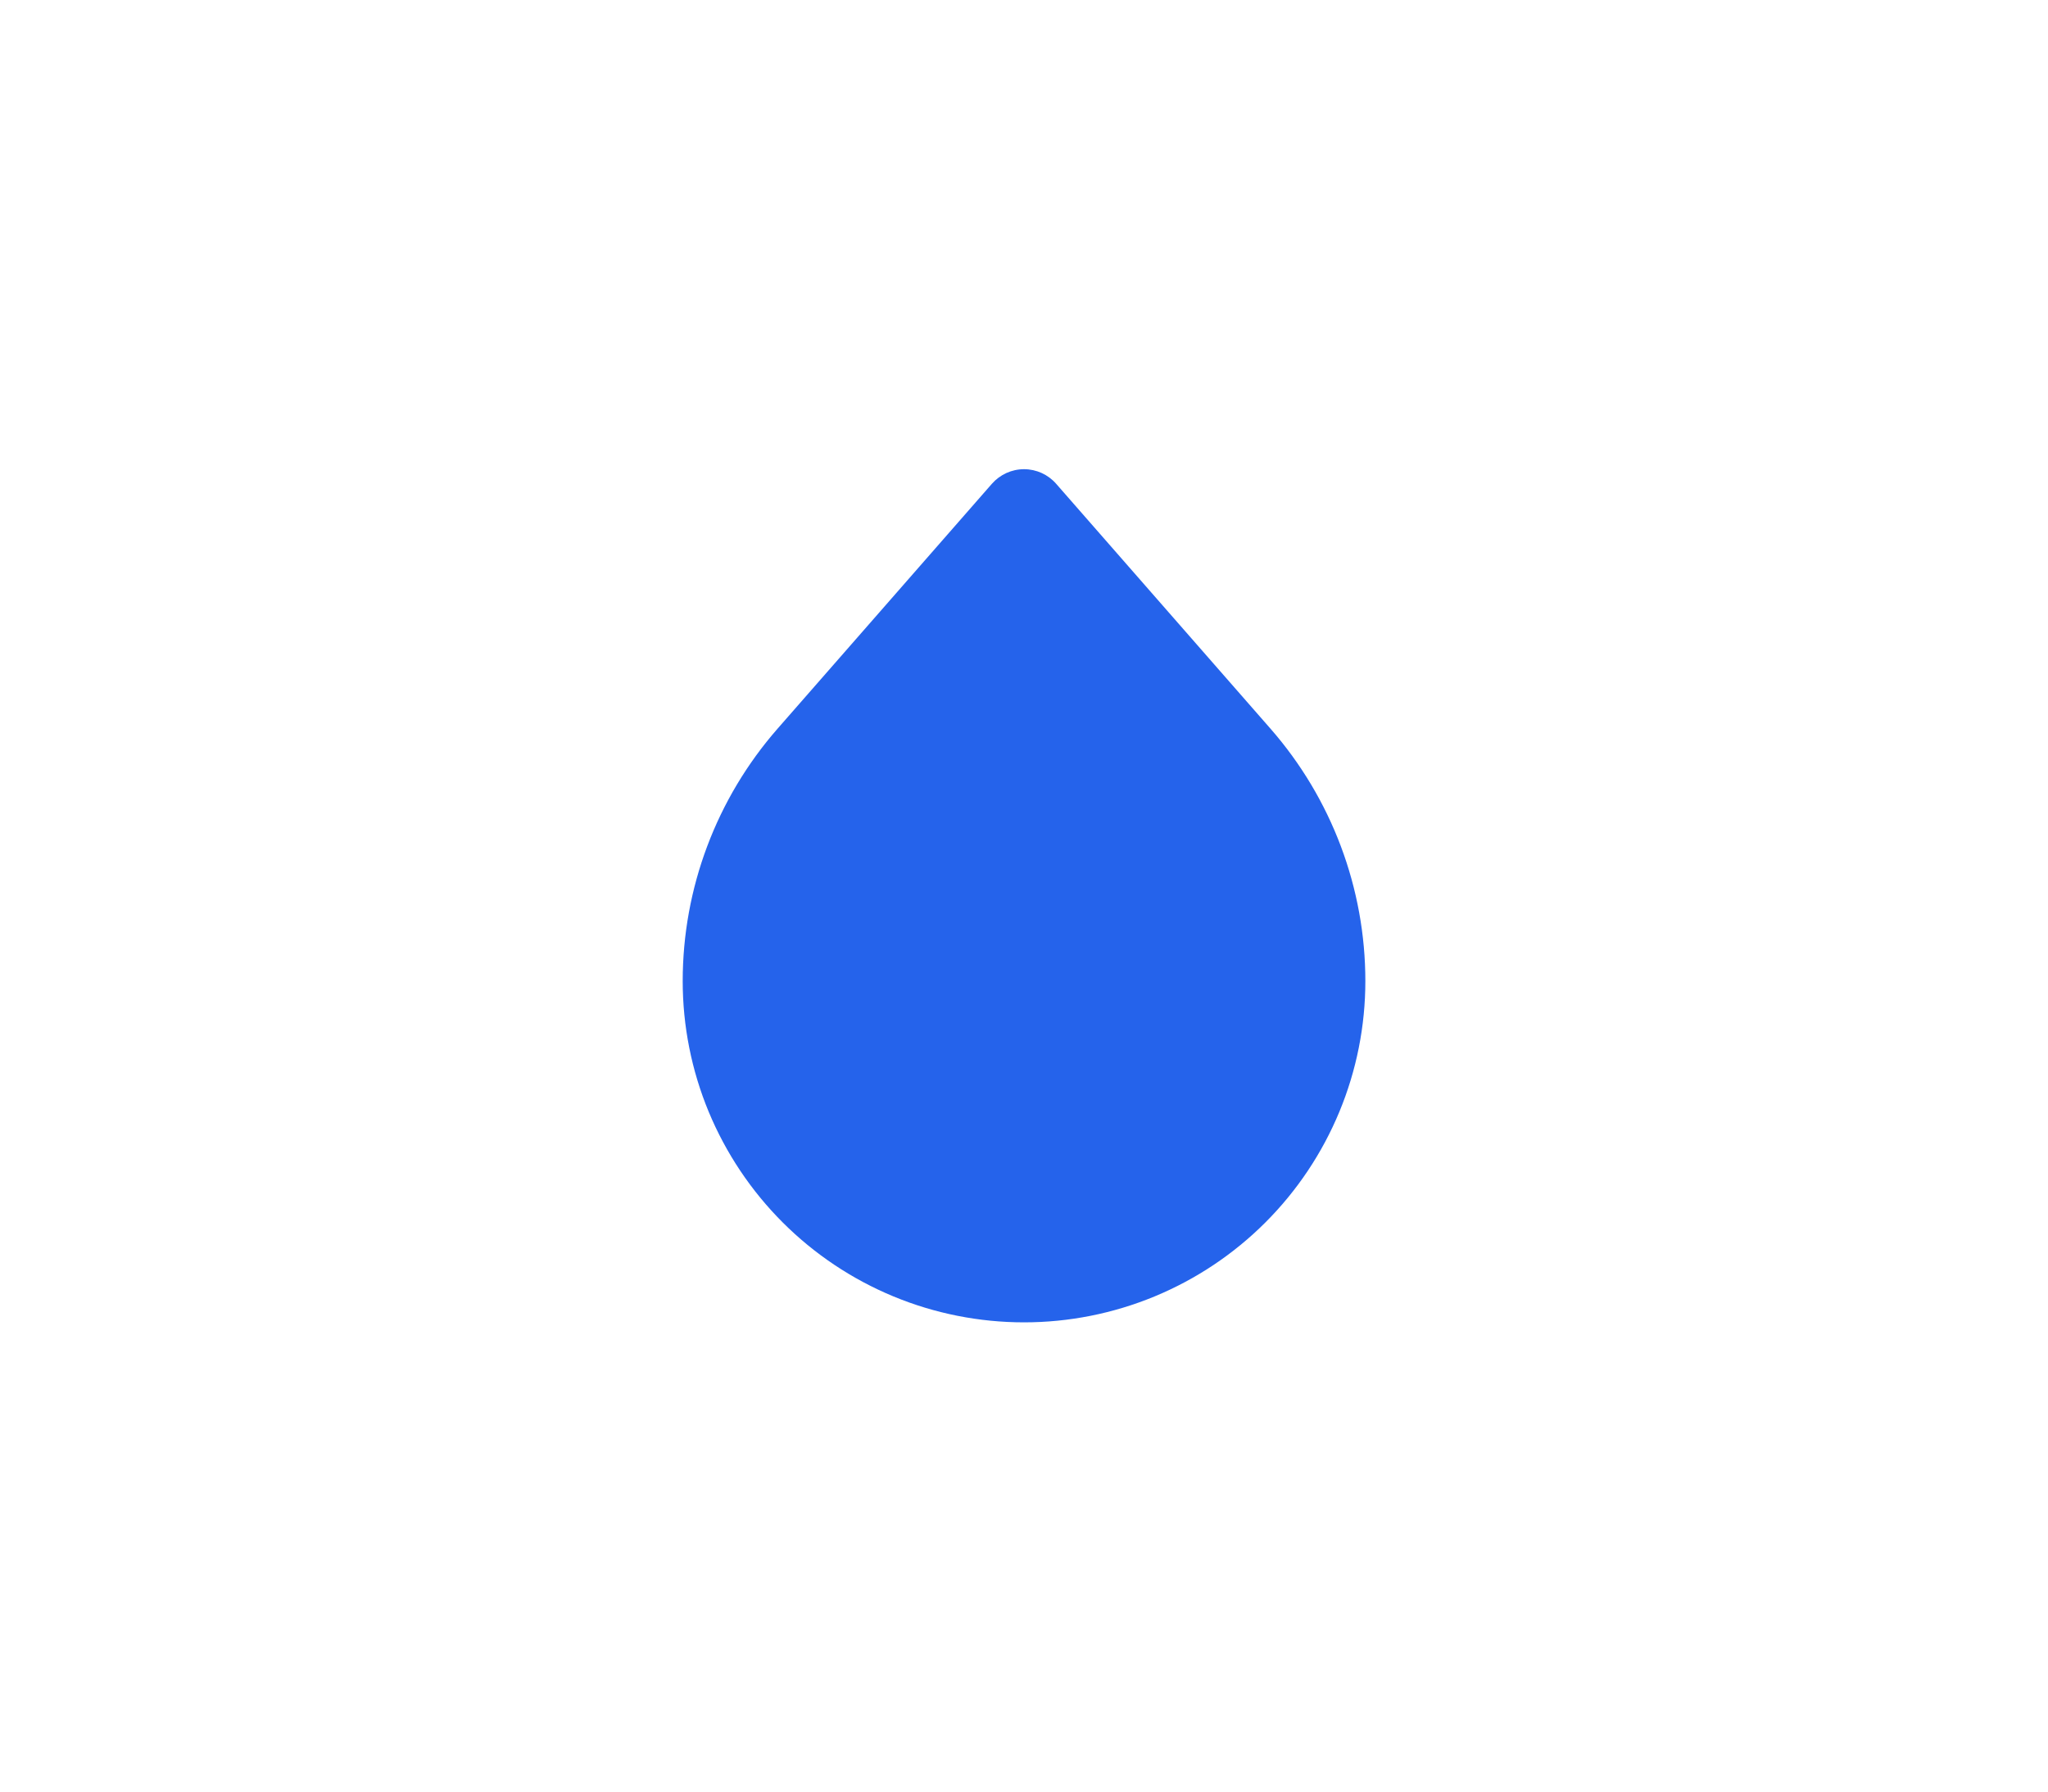 <svg width="40" height="35" viewBox="0 0 40 35" fill="none" xmlns="http://www.w3.org/2000/svg">
<path fill-rule="evenodd" clip-rule="evenodd" d="M20.001 9.166C20.241 9.166 20.47 9.27 20.628 9.451L24.815 14.236C26.009 15.601 26.667 17.353 26.667 19.166C26.667 20.042 26.495 20.909 26.16 21.718C25.825 22.527 25.334 23.262 24.715 23.881C24.096 24.5 23.361 24.991 22.552 25.326C21.743 25.661 20.876 25.833 20.001 25.833C19.125 25.833 18.258 25.661 17.449 25.326C16.641 24.991 15.906 24.5 15.287 23.881C14.668 23.262 14.177 22.527 13.841 21.718C13.506 20.909 13.334 20.042 13.334 19.166C13.334 17.353 13.992 15.601 15.186 14.236L19.373 9.451C19.532 9.27 19.76 9.166 20.001 9.166Z" fill="#2563EB"/>
</svg>
